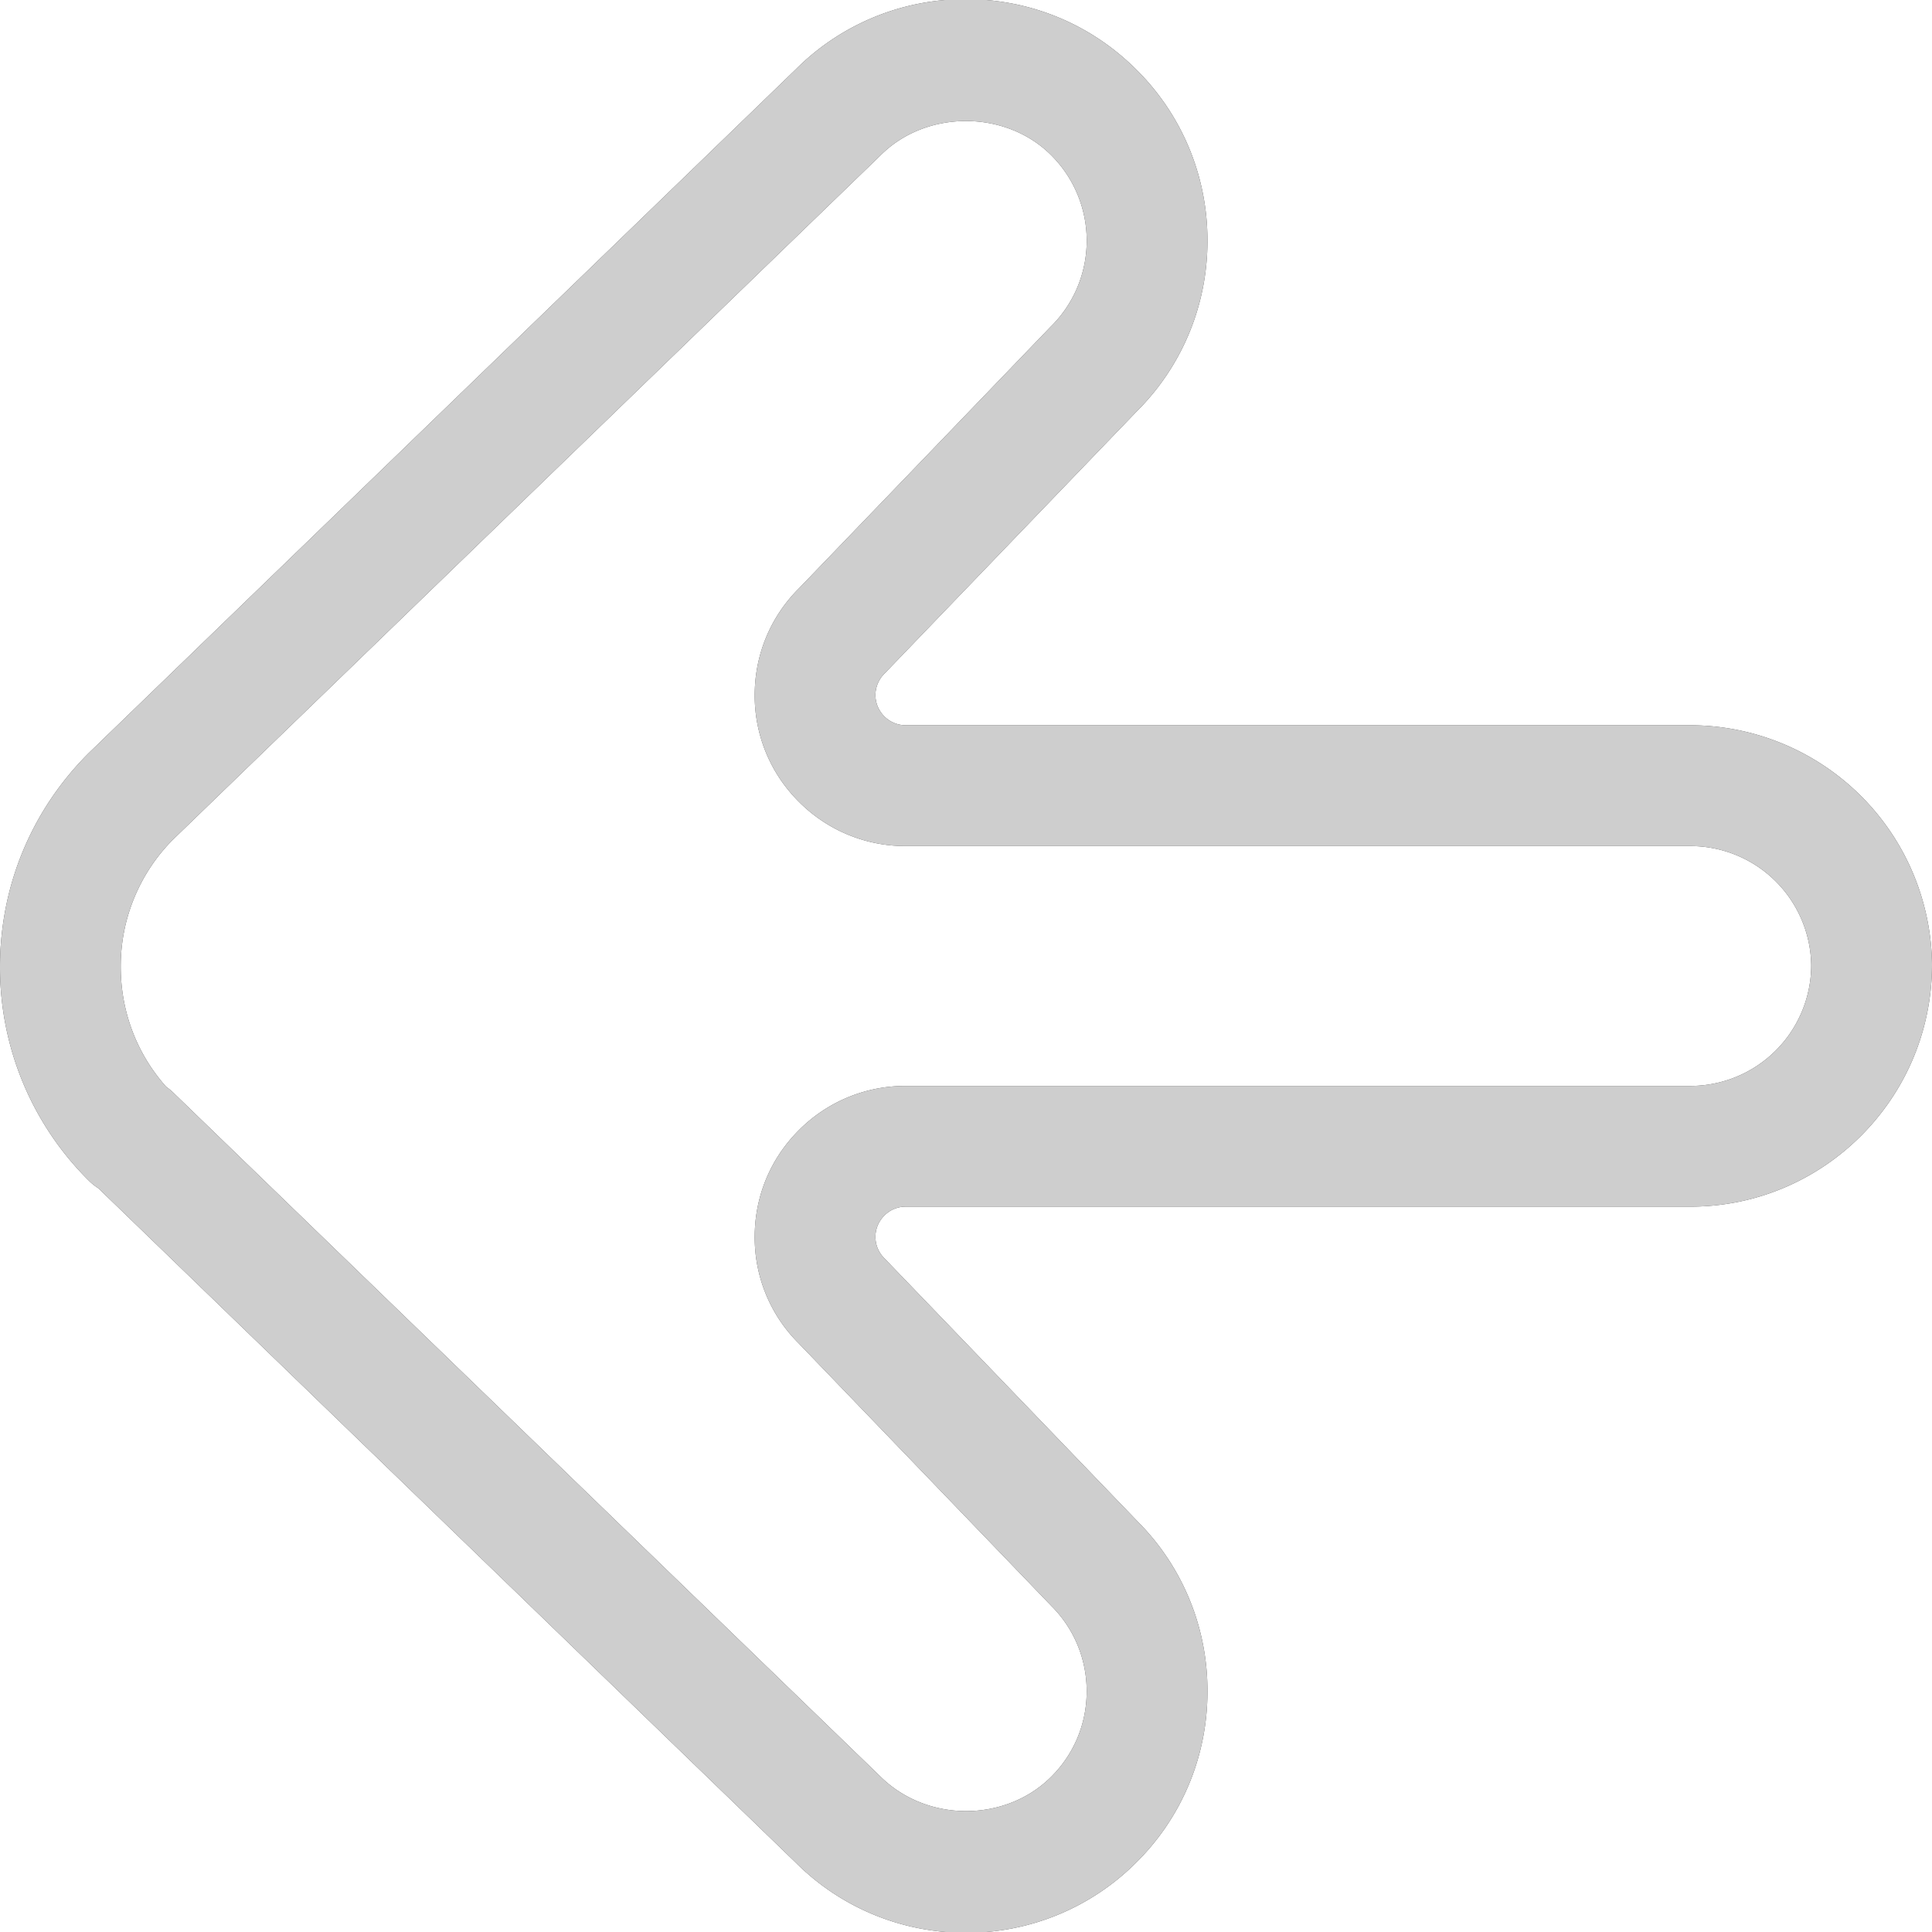 <svg xmlns="http://www.w3.org/2000/svg" xmlns:xlink="http://www.w3.org/1999/xlink" width="41" height="41" viewBox="0 0 41 41"><defs><path id="r5vqa" d="M293.499 423.017a5.09 5.09 0 0 1-3.624-1.501l-14.787-14.299a1.215 1.215 0 0 1-.211-.17 6.365 6.365 0 0 1-1.877-4.53c0-1.711.667-3.32 1.877-4.53l15.013-14.518a5.078 5.078 0 0 1 3.609-1.487c1.37 0 2.656.533 3.623 1.502a5.089 5.089 0 0 1 1.502 3.623 5.09 5.09 0 0 1-1.502 3.624l-5.339 5.55a.653.653 0 0 0-.205.47.644.644 0 0 0 .64.64h16.657a5.136 5.136 0 0 1 5.125 5.056v.047c-.013 2.825-2.311 5.113-5.125 5.113h-16.656a.638.638 0 0 0-.453.19.638.638 0 0 0 0 .904l5.374 5.585a5.073 5.073 0 0 1 1.484 3.606 5.088 5.088 0 0 1-1.502 3.624 5.084 5.084 0 0 1-3.623 1.501zm-16.973-17.954c.052.036.101.077.148.121l14.998 14.505c.998.998 2.67.984 3.638.015.485-.484.751-1.127.751-1.812 0-.684-.266-1.328-.75-1.812l-5.374-5.585a3.166 3.166 0 0 1-.921-2.247c0-.855.331-1.657.934-2.26a3.178 3.178 0 0 1 2.269-.943h16.656a2.568 2.568 0 0 0 2.562-2.55 2.565 2.565 0 0 0-2.562-2.54h-16.656a3.183 3.183 0 0 1-2.272-.947 3.17 3.17 0 0 1-.931-2.256c0-.856.332-1.66.938-2.265l5.339-5.55a2.56 2.56 0 0 0 .017-3.641c-.968-.97-2.655-.97-3.623 0l-15.013 14.518a3.808 3.808 0 0 0-1.112 2.703c0 .948.34 1.843.964 2.546z"/></defs><g><g transform="translate(-273 -382)"><use fill="#3e3e3e" xlink:href="#r5vqa"/><use fill="#cecece" xlink:href="#r5vqa"/></g></g></svg>
